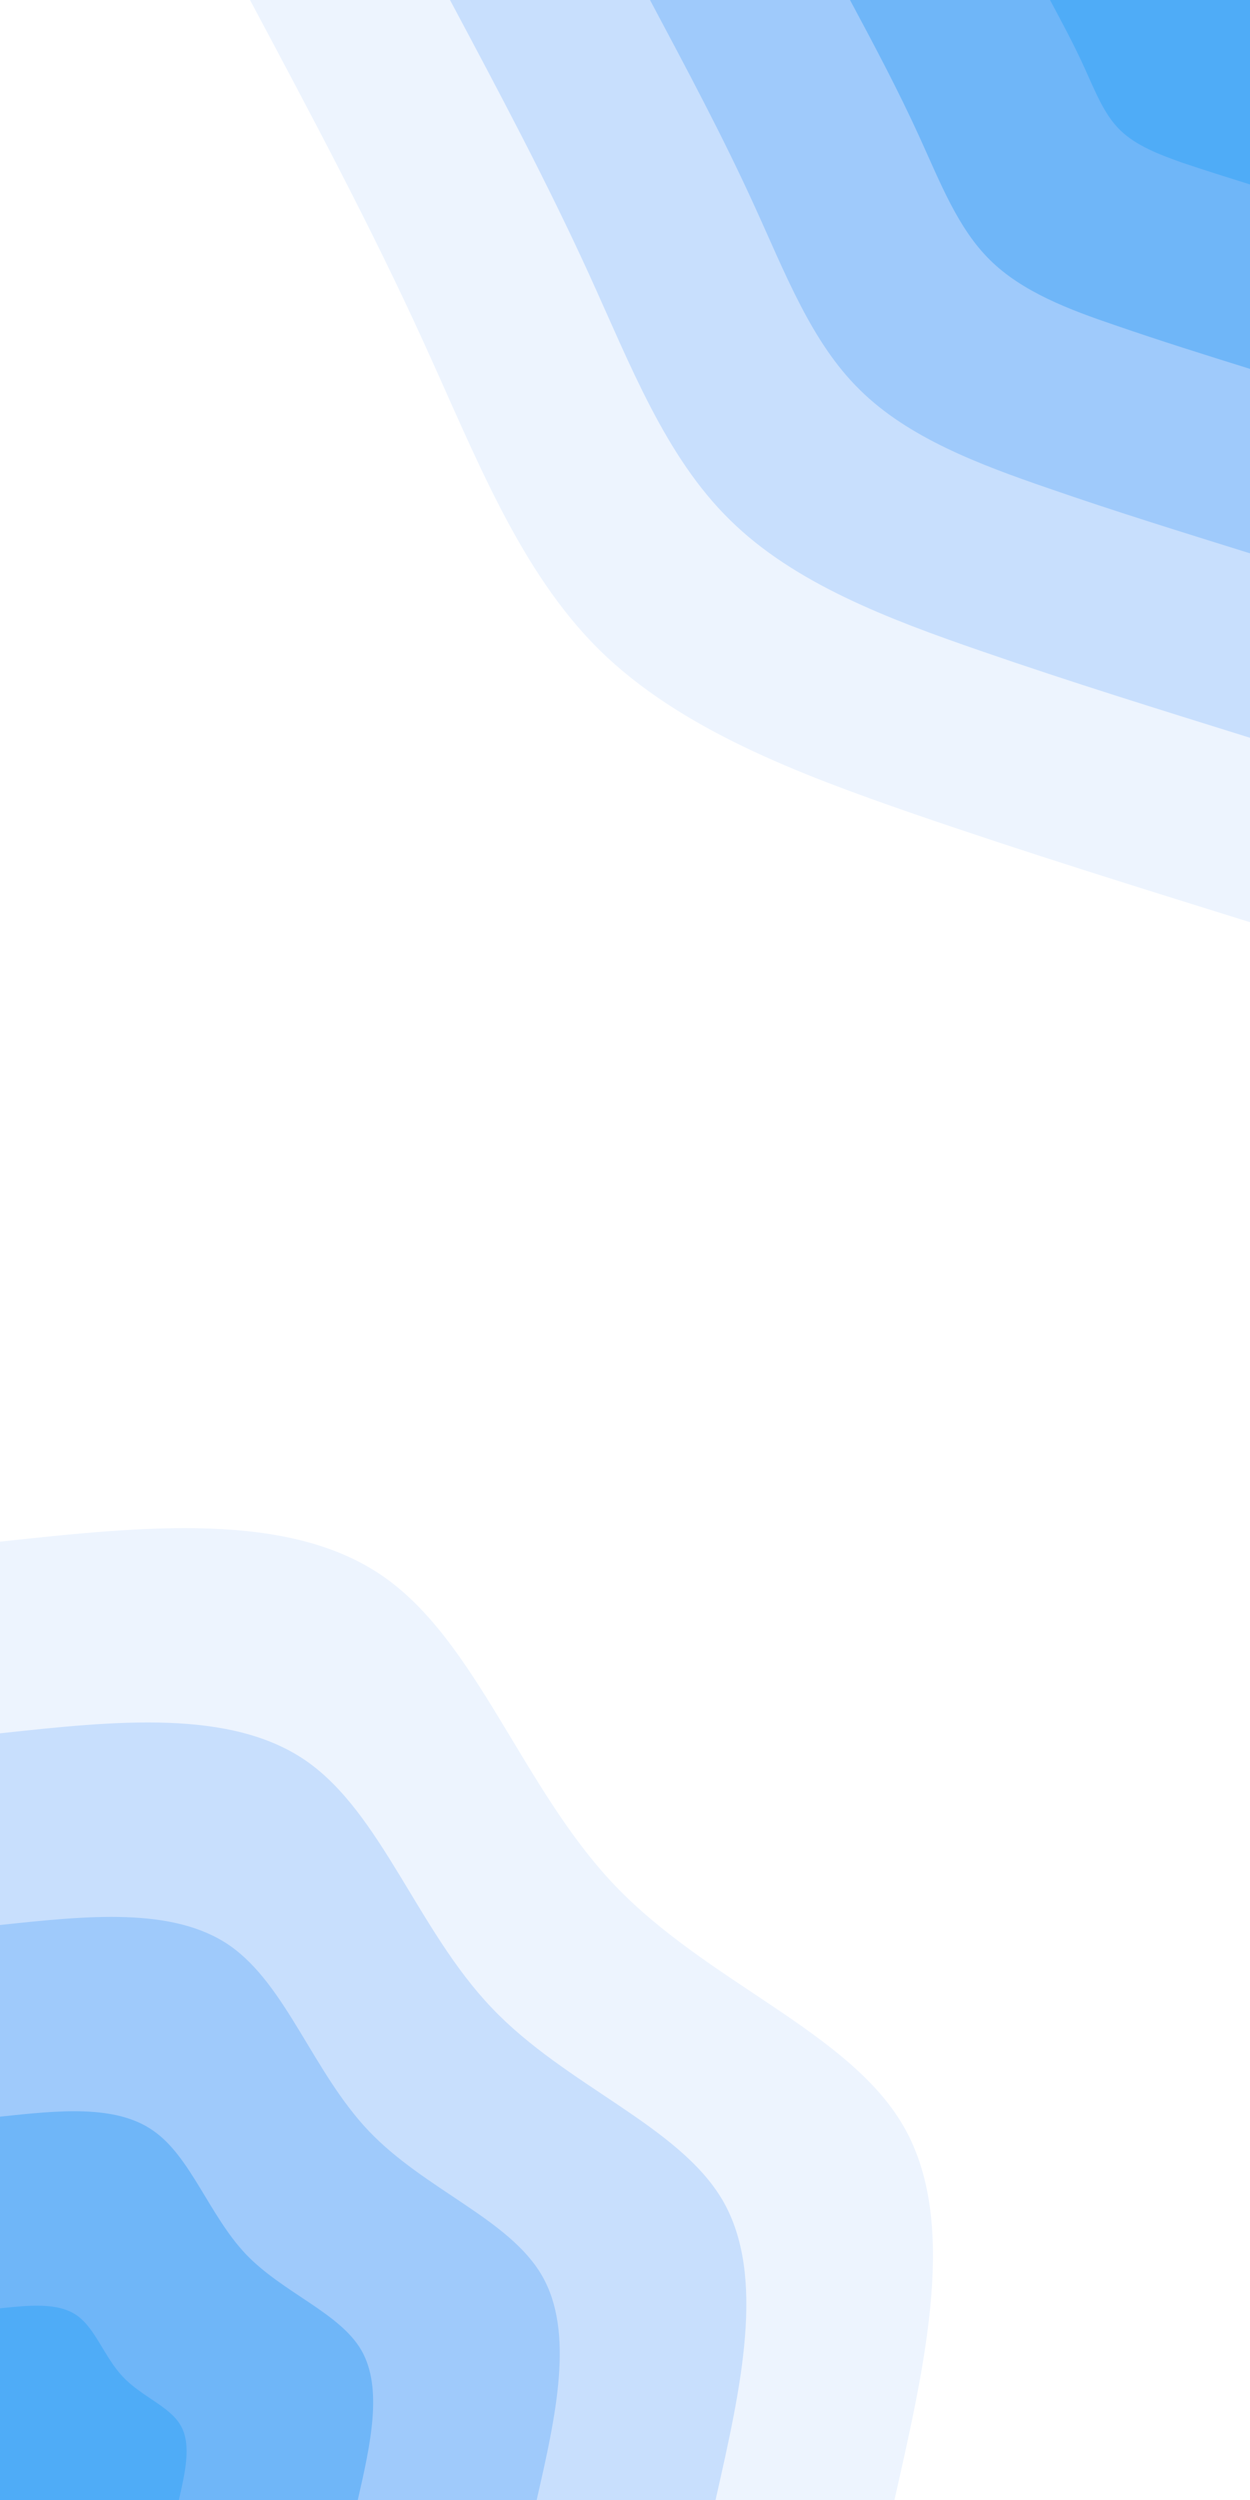 <svg id="visual" viewBox="0 0 450 900" width="450" height="900" xmlns="http://www.w3.org/2000/svg" xmlns:xlink="http://www.w3.org/1999/xlink" version="1.1"><rect x="0" y="0" width="450" height="900" fill="#FFFFFF"></rect><defs><linearGradient id="grad1_0" x1="0%" y1="0%" x2="100%" y2="100%"><stop offset="30%" stop-color="#4facf7" stop-opacity="1"></stop><stop offset="70%" stop-color="#4facf7" stop-opacity="1"></stop></linearGradient></defs><defs><linearGradient id="grad1_1" x1="0%" y1="0%" x2="100%" y2="100%"><stop offset="30%" stop-color="#4facf7" stop-opacity="1"></stop><stop offset="70%" stop-color="#88c0f9" stop-opacity="1"></stop></linearGradient></defs><defs><linearGradient id="grad1_2" x1="0%" y1="0%" x2="100%" y2="100%"><stop offset="30%" stop-color="#b4d4fc" stop-opacity="1"></stop><stop offset="70%" stop-color="#88c0f9" stop-opacity="1"></stop></linearGradient></defs><defs><linearGradient id="grad1_3" x1="0%" y1="0%" x2="100%" y2="100%"><stop offset="30%" stop-color="#b4d4fc" stop-opacity="1"></stop><stop offset="70%" stop-color="#dbe9fd" stop-opacity="1"></stop></linearGradient></defs><defs><linearGradient id="grad1_4" x1="0%" y1="0%" x2="100%" y2="100%"><stop offset="30%" stop-color="#ffffff" stop-opacity="1"></stop><stop offset="70%" stop-color="#dbe9fd" stop-opacity="1"></stop></linearGradient></defs><defs><linearGradient id="grad2_0" x1="0%" y1="0%" x2="100%" y2="100%"><stop offset="30%" stop-color="#4facf7" stop-opacity="1"></stop><stop offset="70%" stop-color="#4facf7" stop-opacity="1"></stop></linearGradient></defs><defs><linearGradient id="grad2_1" x1="0%" y1="0%" x2="100%" y2="100%"><stop offset="30%" stop-color="#88c0f9" stop-opacity="1"></stop><stop offset="70%" stop-color="#4facf7" stop-opacity="1"></stop></linearGradient></defs><defs><linearGradient id="grad2_2" x1="0%" y1="0%" x2="100%" y2="100%"><stop offset="30%" stop-color="#88c0f9" stop-opacity="1"></stop><stop offset="70%" stop-color="#b4d4fc" stop-opacity="1"></stop></linearGradient></defs><defs><linearGradient id="grad2_3" x1="0%" y1="0%" x2="100%" y2="100%"><stop offset="30%" stop-color="#dbe9fd" stop-opacity="1"></stop><stop offset="70%" stop-color="#b4d4fc" stop-opacity="1"></stop></linearGradient></defs><defs><linearGradient id="grad2_4" x1="0%" y1="0%" x2="100%" y2="100%"><stop offset="30%" stop-color="#dbe9fd" stop-opacity="1"></stop><stop offset="70%" stop-color="#ffffff" stop-opacity="1"></stop></linearGradient></defs><g transform="translate(450, 0)"><path d="M0 332C-40 319.5 -80.1 307.1 -121.3 292.9C-162.6 278.6 -205 262.6 -234.1 234.1C-263.1 205.5 -278.7 164.3 -297.5 123.2C-316.2 82.1 -338.1 41.1 -360 0L0 0Z" fill="#edf4fe"></path><path d="M0 265.6C-32 255.6 -64.1 245.7 -97 234.3C-130 222.9 -164 210.1 -187.2 187.2C-210.5 164.4 -223 131.5 -238 98.6C-253 65.7 -270.5 32.8 -288 0L0 0Z" fill="#c8dffd"></path><path d="M0 199.2C-24 191.7 -48 184.3 -72.8 175.7C-97.5 167.2 -123 157.6 -140.4 140.4C-157.9 123.3 -167.2 98.6 -178.5 73.9C-189.7 49.3 -202.9 24.6 -216 0L0 0Z" fill="#9fcafb"></path><path d="M0 132.8C-16 127.8 -32 122.8 -48.5 117.1C-65 111.5 -82 105.1 -93.6 93.6C-105.2 82.2 -111.5 65.7 -119 49.3C-126.5 32.8 -135.2 16.4 -144 0L0 0Z" fill="#6fb6f8"></path><path d="M0 66.4C-8 63.9 -16 61.4 -24.3 58.6C-32.5 55.7 -41 52.5 -46.8 46.8C-52.6 41.1 -55.7 32.9 -59.5 24.6C-63.2 16.4 -67.6 8.2 -72 0L0 0Z" fill="#4facf7"></path></g><g transform="translate(0, 900)"><path d="M0 -345C51.9 -350.6 103.8 -356.1 137.8 -332.6C171.8 -309.1 187.9 -256.4 221.3 -221.3C254.8 -186.2 305.5 -168.7 325.2 -134.7C344.9 -100.7 333.4 -50.4 322 0L0 0Z" fill="#edf4fe"></path><path d="M0 -276C41.5 -280.5 83 -284.9 110.2 -266.1C137.4 -247.2 150.3 -205.1 177.1 -177.1C203.8 -149 244.4 -134.9 260.2 -107.8C275.9 -80.6 266.7 -40.3 257.6 0L0 0Z" fill="#c8dffd"></path><path d="M0 -207C31.1 -210.3 62.3 -213.7 82.7 -199.6C103.1 -185.4 112.7 -153.9 132.8 -132.8C152.9 -111.7 183.3 -101.2 195.1 -80.8C206.9 -60.4 200.1 -30.2 193.2 0L0 0Z" fill="#9fcafb"></path><path d="M0 -138C20.8 -140.2 41.5 -142.5 55.1 -133C68.7 -123.6 75.2 -102.6 88.5 -88.5C101.9 -74.5 122.2 -67.5 130.1 -53.9C137.9 -40.3 133.4 -20.1 128.8 0L0 0Z" fill="#6fb6f8"></path><path d="M0 -69C10.4 -70.1 20.8 -71.2 27.6 -66.5C34.4 -61.8 37.6 -51.3 44.3 -44.3C51 -37.2 61.1 -33.7 65 -26.9C69 -20.1 66.7 -10.1 64.4 0L0 0Z" fill="#4facf7"></path></g></svg>